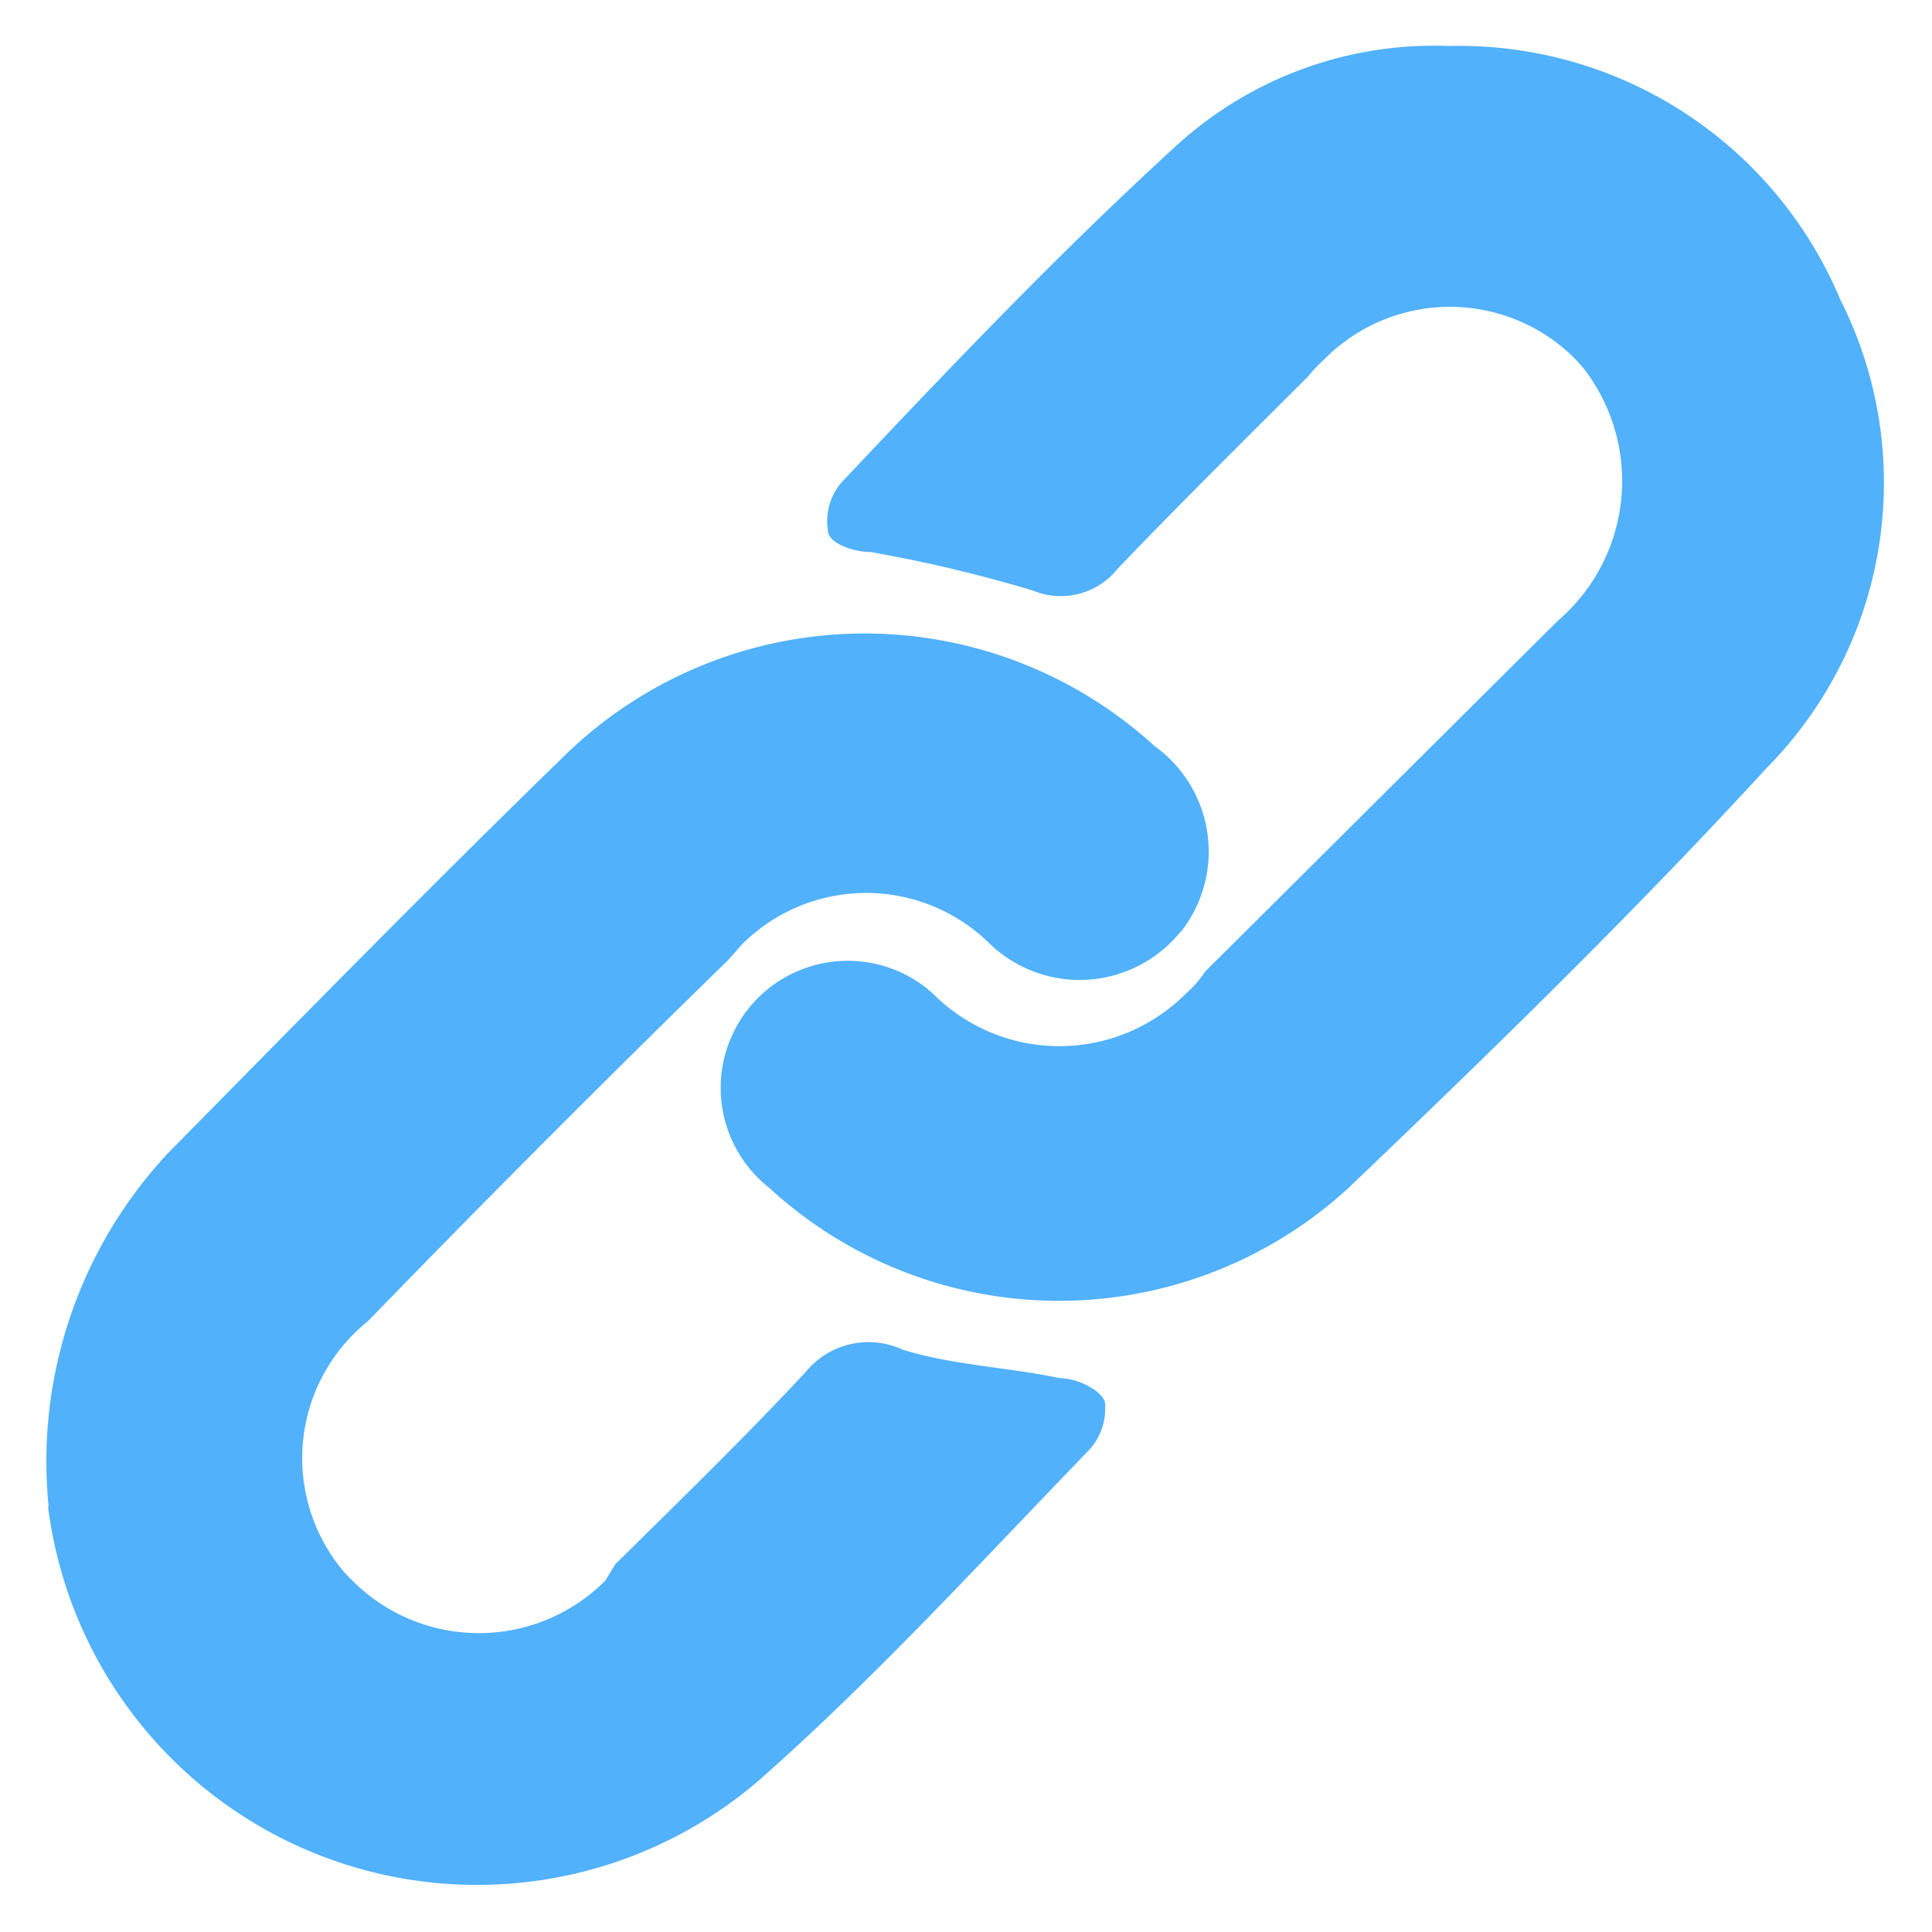 <svg id="Layer_1" data-name="Layer 1" xmlns="http://www.w3.org/2000/svg" viewBox="0 0 21 21"><defs><style>.cls-1{fill:#51b1fb;}</style></defs><g id="Group_4189" data-name="Group 4189"><path id="Path_3434" data-name="Path 3434" class="cls-1" d="M15.75.5A4.49,4.49,0,0,1,20,3.25a4.41,4.41,0,0,1-.79,5.09c-1.45,1.58-3,3.09-4.55,4.57a4.65,4.65,0,0,1-6.3,0,1.38,1.38,0,0,1,1.71-2.17l.07.06a1.94,1.94,0,0,0,2.75,0,1.21,1.21,0,0,0,.21-.24Q15,8.67,16.93,6.75A2,2,0,0,0,17.21,4l-.08-.09a1.92,1.92,0,0,0-2.74,0,1.49,1.49,0,0,0-.17.18c-.69.69-1.39,1.38-2.07,2.09a.79.79,0,0,1-.92.24A15.34,15.34,0,0,0,9.46,6C9.27,6,9,5.9,9,5.77a.64.64,0,0,1,.16-.54C10.32,4,11.52,2.74,12.79,1.58A4.15,4.15,0,0,1,15.75.5Z"/><path id="Path_3433" data-name="Path 3433" class="cls-1" d="M.53,16.39a4.91,4.91,0,0,1,1.3-3.86c1.43-1.45,2.85-2.9,4.31-4.32a4.67,4.67,0,0,1,6.41-.1,1.41,1.41,0,0,1,.3,2l-.09.1a1.41,1.41,0,0,1-2,.05,1.91,1.91,0,0,0-2.69,0l-.16.18q-2,1.95-3.91,3.92A1.91,1.91,0,0,0,3.67,17a1.45,1.45,0,0,0,.16.18,1.94,1.94,0,0,0,2.75,0L6.69,17c.7-.69,1.4-1.37,2.07-2.09a.88.88,0,0,1,1.05-.24c.55.17,1.14.19,1.71.31.19,0,.45.13.49.26a.67.67,0,0,1-.19.54C10.64,17,9.5,18.25,8.24,19.36a4.7,4.7,0,0,1-7.72-3Z"/></g></svg>